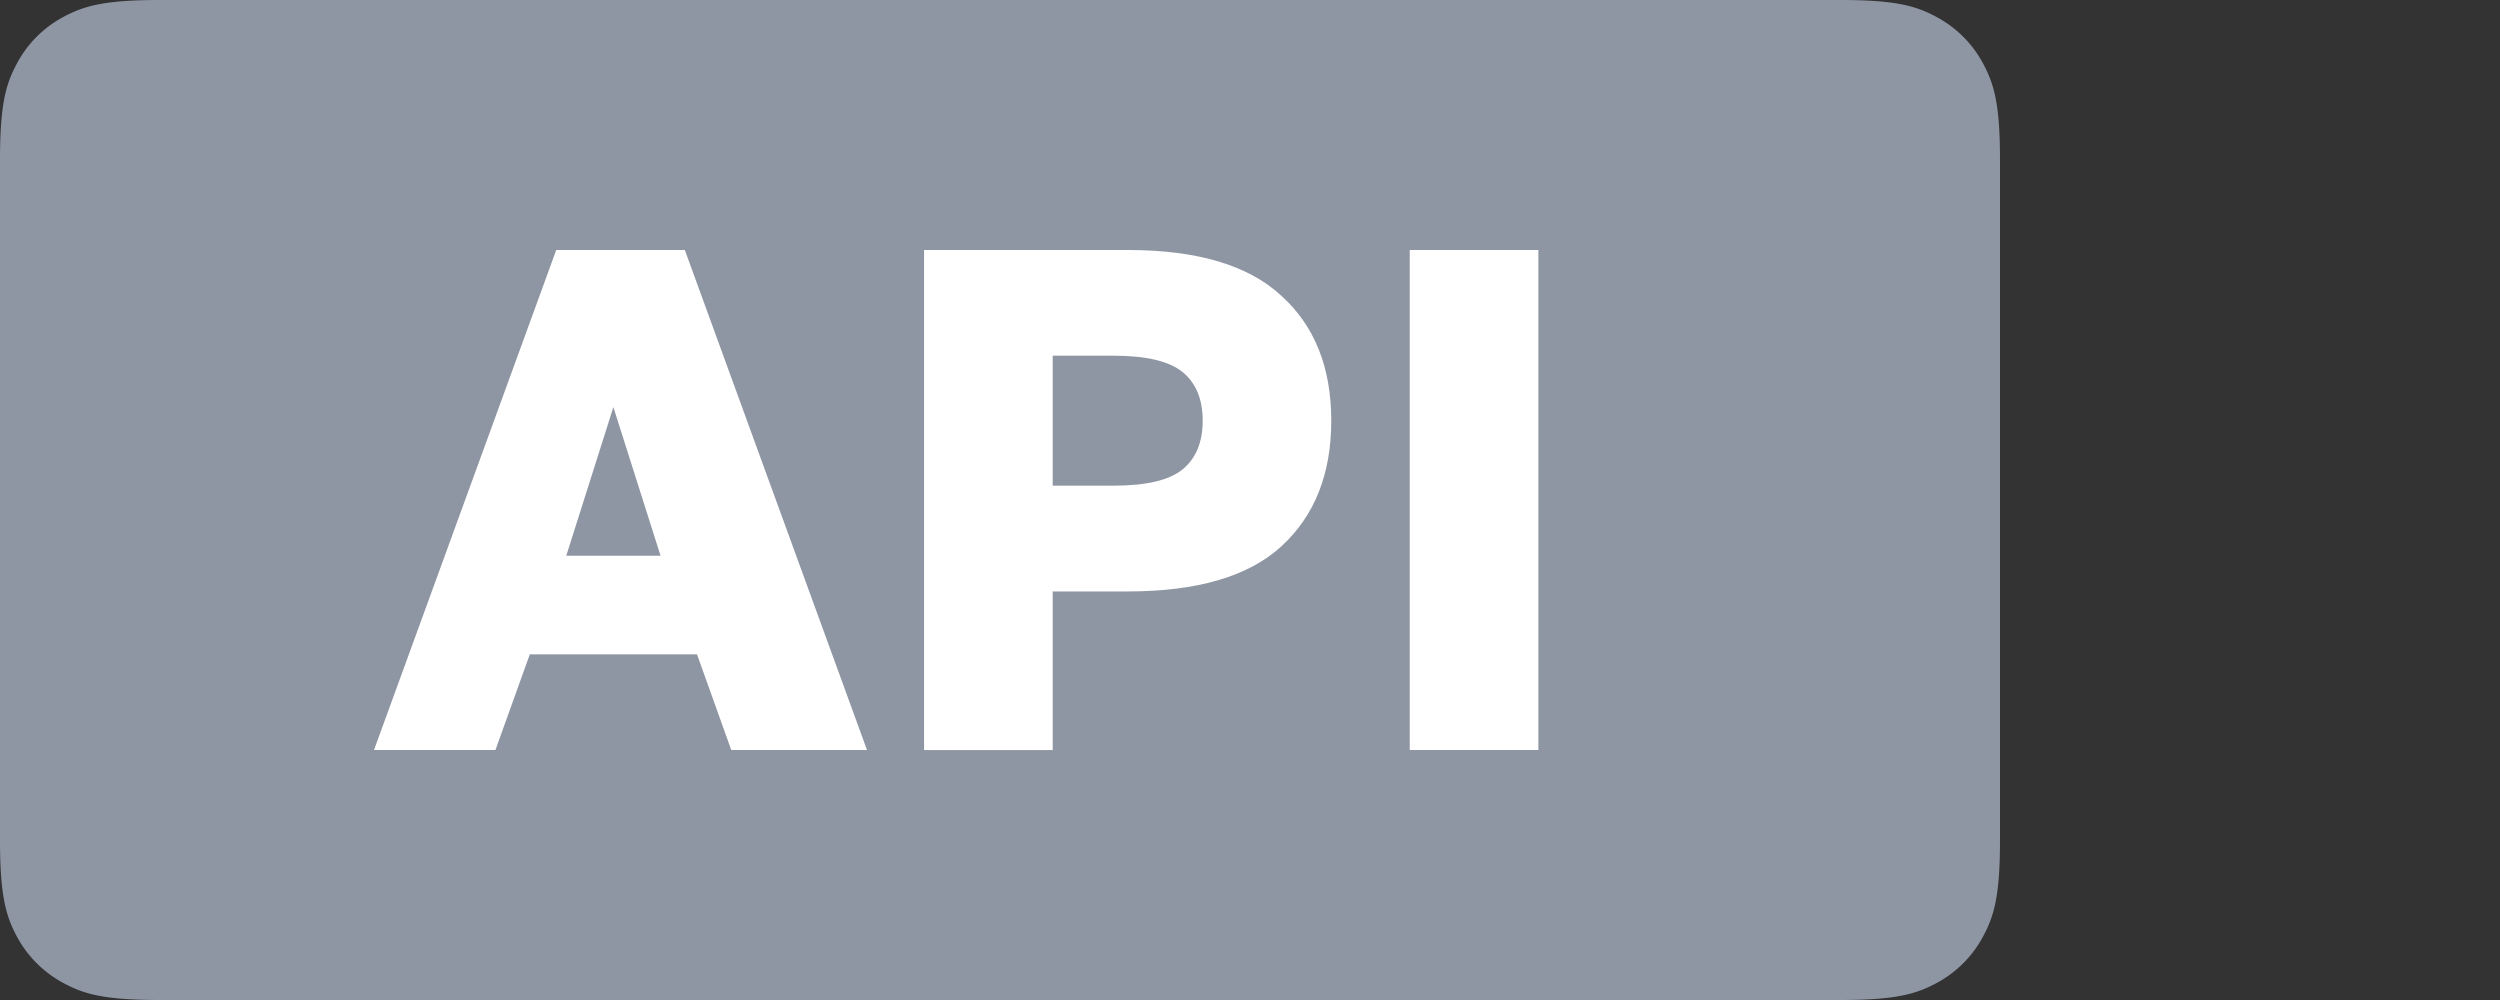<svg width="40" height="16" fill="none" xmlns="http://www.w3.org/2000/svg"><rect width="100%" height="100%" fill="#333333" stroke="none"/><g clip-path="url(#clip0_5409_20885)"><path fill-rule="evenodd" clip-rule="evenodd" d="M2.564 0h26.872c.892 0 1.215.093 1.54.267.327.174.583.43.757.756.174.326.267.65.267 1.54v10.873c0 .892-.093 1.215-.267 1.54a1.81 1.81 0 01-.756.757c-.326.174-.65.267-1.54.267H2.563c-.892 0-1.215-.093-1.54-.267a1.817 1.817 0 01-.757-.756C.093 14.65 0 14.327 0 13.437V2.563c0-.892.093-1.215.267-1.54a1.81 1.81 0 01.756-.757C1.35.093 1.673 0 2.563 0z" fill="#8F96A3"/><path d="M11.15 10.469H8.477L7.927 12H5.984L8.9 4h2.057l2.915 8H11.7l-.548-1.531zM9.06 8.892h1.509l-.755-2.378-.754 2.378zM14.785 4h3.258c1.112 0 1.931.243 2.457.731.533.48.8 1.147.8 2 0 .854-.267 1.524-.8 2.012-.526.48-1.345.72-2.457.72h-1.2v2.538h-2.058V4zm3.029 3.771c.526 0 .895-.087 1.109-.262.213-.176.32-.435.32-.778s-.107-.602-.32-.777c-.214-.175-.583-.263-1.11-.263h-.97v2.08h.97zM22.556 4h2.058v8h-2.058V4z" fill="#fff"/></g><defs><clipPath id="clip0_5409_20885"><path fill="#fff" d="M0 0h40v16H0z"/></clipPath></defs></svg>